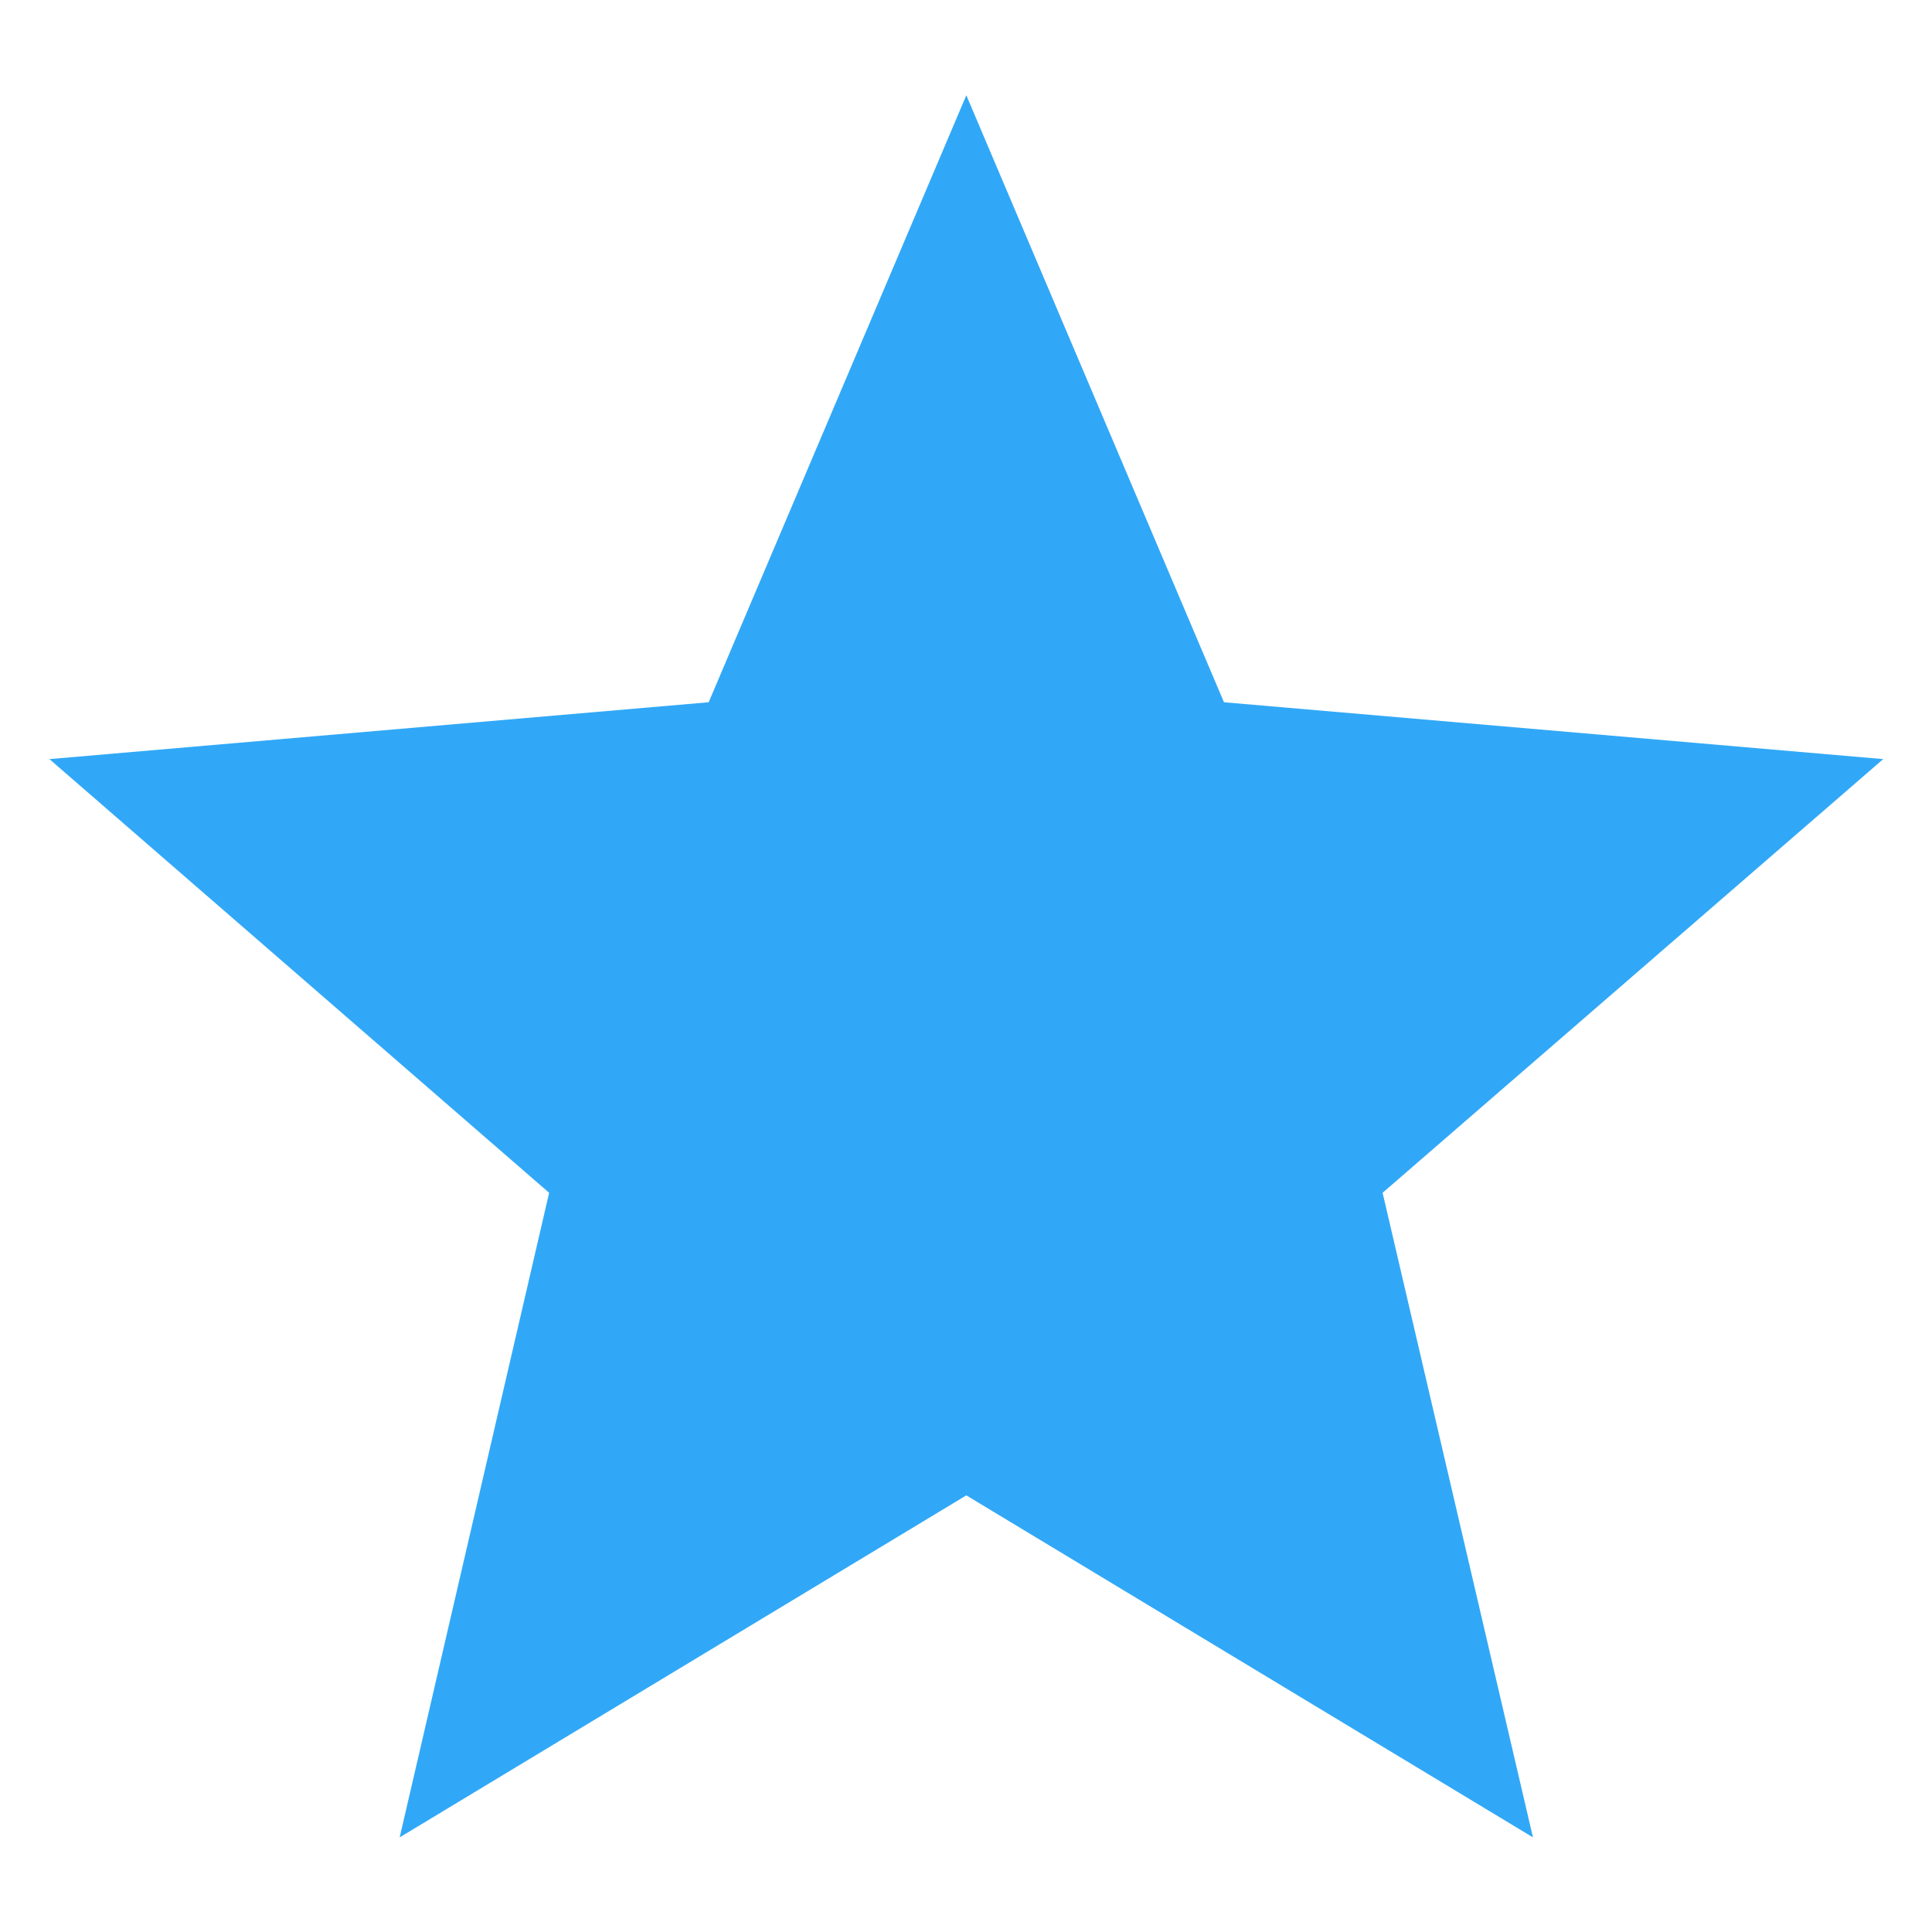 <?xml version="1.0" encoding="UTF-8" standalone="no" ?>
<!DOCTYPE svg PUBLIC "-//W3C//DTD SVG 1.1//EN" "http://www.w3.org/Graphics/SVG/1.1/DTD/svg11.dtd">
<svg xmlns="http://www.w3.org/2000/svg" xmlns:xlink="http://www.w3.org/1999/xlink" version="1.1" width="24" height="24" viewBox="0 0 24 24" xml:space="preserve">
<desc>Created with Fabric.js 5.3.0</desc>
<defs>
</defs>
<g transform="matrix(1.139 0 0 1.139 12.004 12.004)" id="bXfB1V6BXM93ljrVXnoEE"  >
<path style="stroke: none; stroke-width: 1; stroke-dasharray: none; stroke-linecap: butt; stroke-dashoffset: 0; stroke-linejoin: miter; stroke-miterlimit: 4; fill: rgb(49,168,247); fill-rule: nonzero; opacity: 1;"  transform=" translate(-12, -11.5)" d="M 12 17.27 L 18.18 21 L 16.54 13.97 L 22 9.24 L 14.81 8.62 L 12 2 L 9.19 8.62 L 2 9.24 L 7.45 13.97 L 5.82 21 L 12 17.27 Z" stroke-linecap="round" />
</g>
</svg>